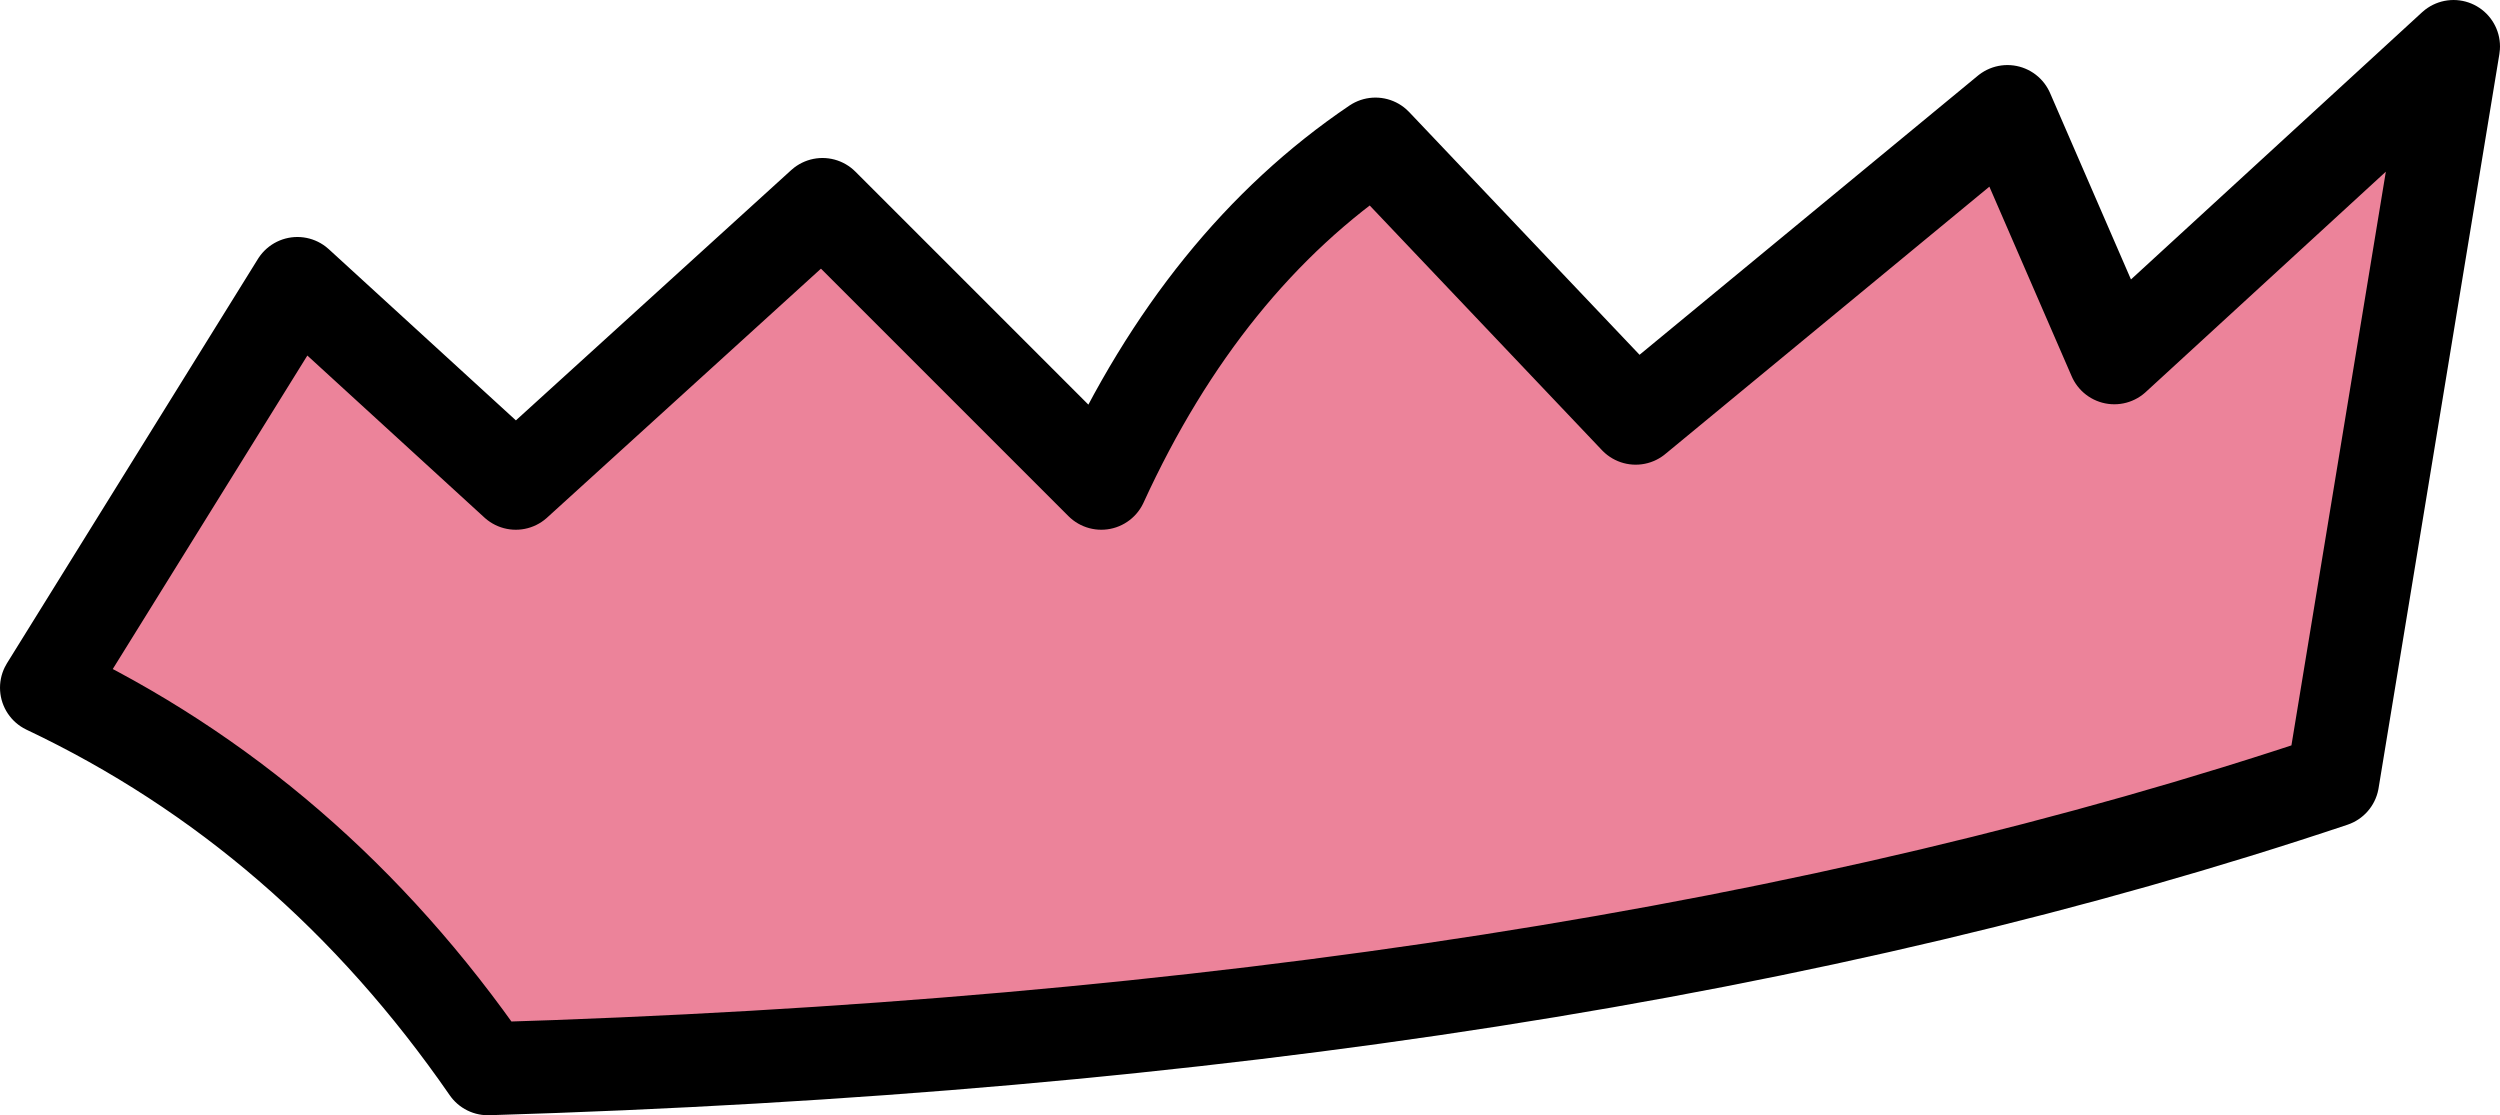 <?xml version="1.0" encoding="UTF-8" standalone="no"?>
<svg xmlns:xlink="http://www.w3.org/1999/xlink" height="12.0px" width="26.9px" xmlns="http://www.w3.org/2000/svg">
  <g transform="matrix(1.0, 0.0, 0.0, 1.0, 12.55, 7.75)">
    <path d="M13.85 -7.25 L12.55 0.65 Q4.35 3.4 -7.3 3.75 -9.2 1.0 -12.05 -0.35 L-9.35 -4.7 -7.0 -2.55 -3.7 -5.55 -0.7 -2.55 Q0.4 -4.95 2.25 -6.2 L5.05 -3.25 9.05 -6.55 10.2 -3.9 13.85 -7.25" fill="#ec839a" fill-rule="evenodd" stroke="none"/>
    <path d="M13.85 -7.25 L12.55 0.65 Q4.35 3.4 -7.3 3.75 -9.2 1.0 -12.05 -0.35 L-9.35 -4.7 -7.0 -2.55 -3.7 -5.55 -0.7 -2.55 Q0.4 -4.95 2.25 -6.2 L5.05 -3.25 9.05 -6.55 10.2 -3.9 13.85 -7.25 Z" fill="none" stroke="#000000" stroke-linecap="round" stroke-linejoin="round" stroke-width="1.0"/>
  </g>
</svg>
